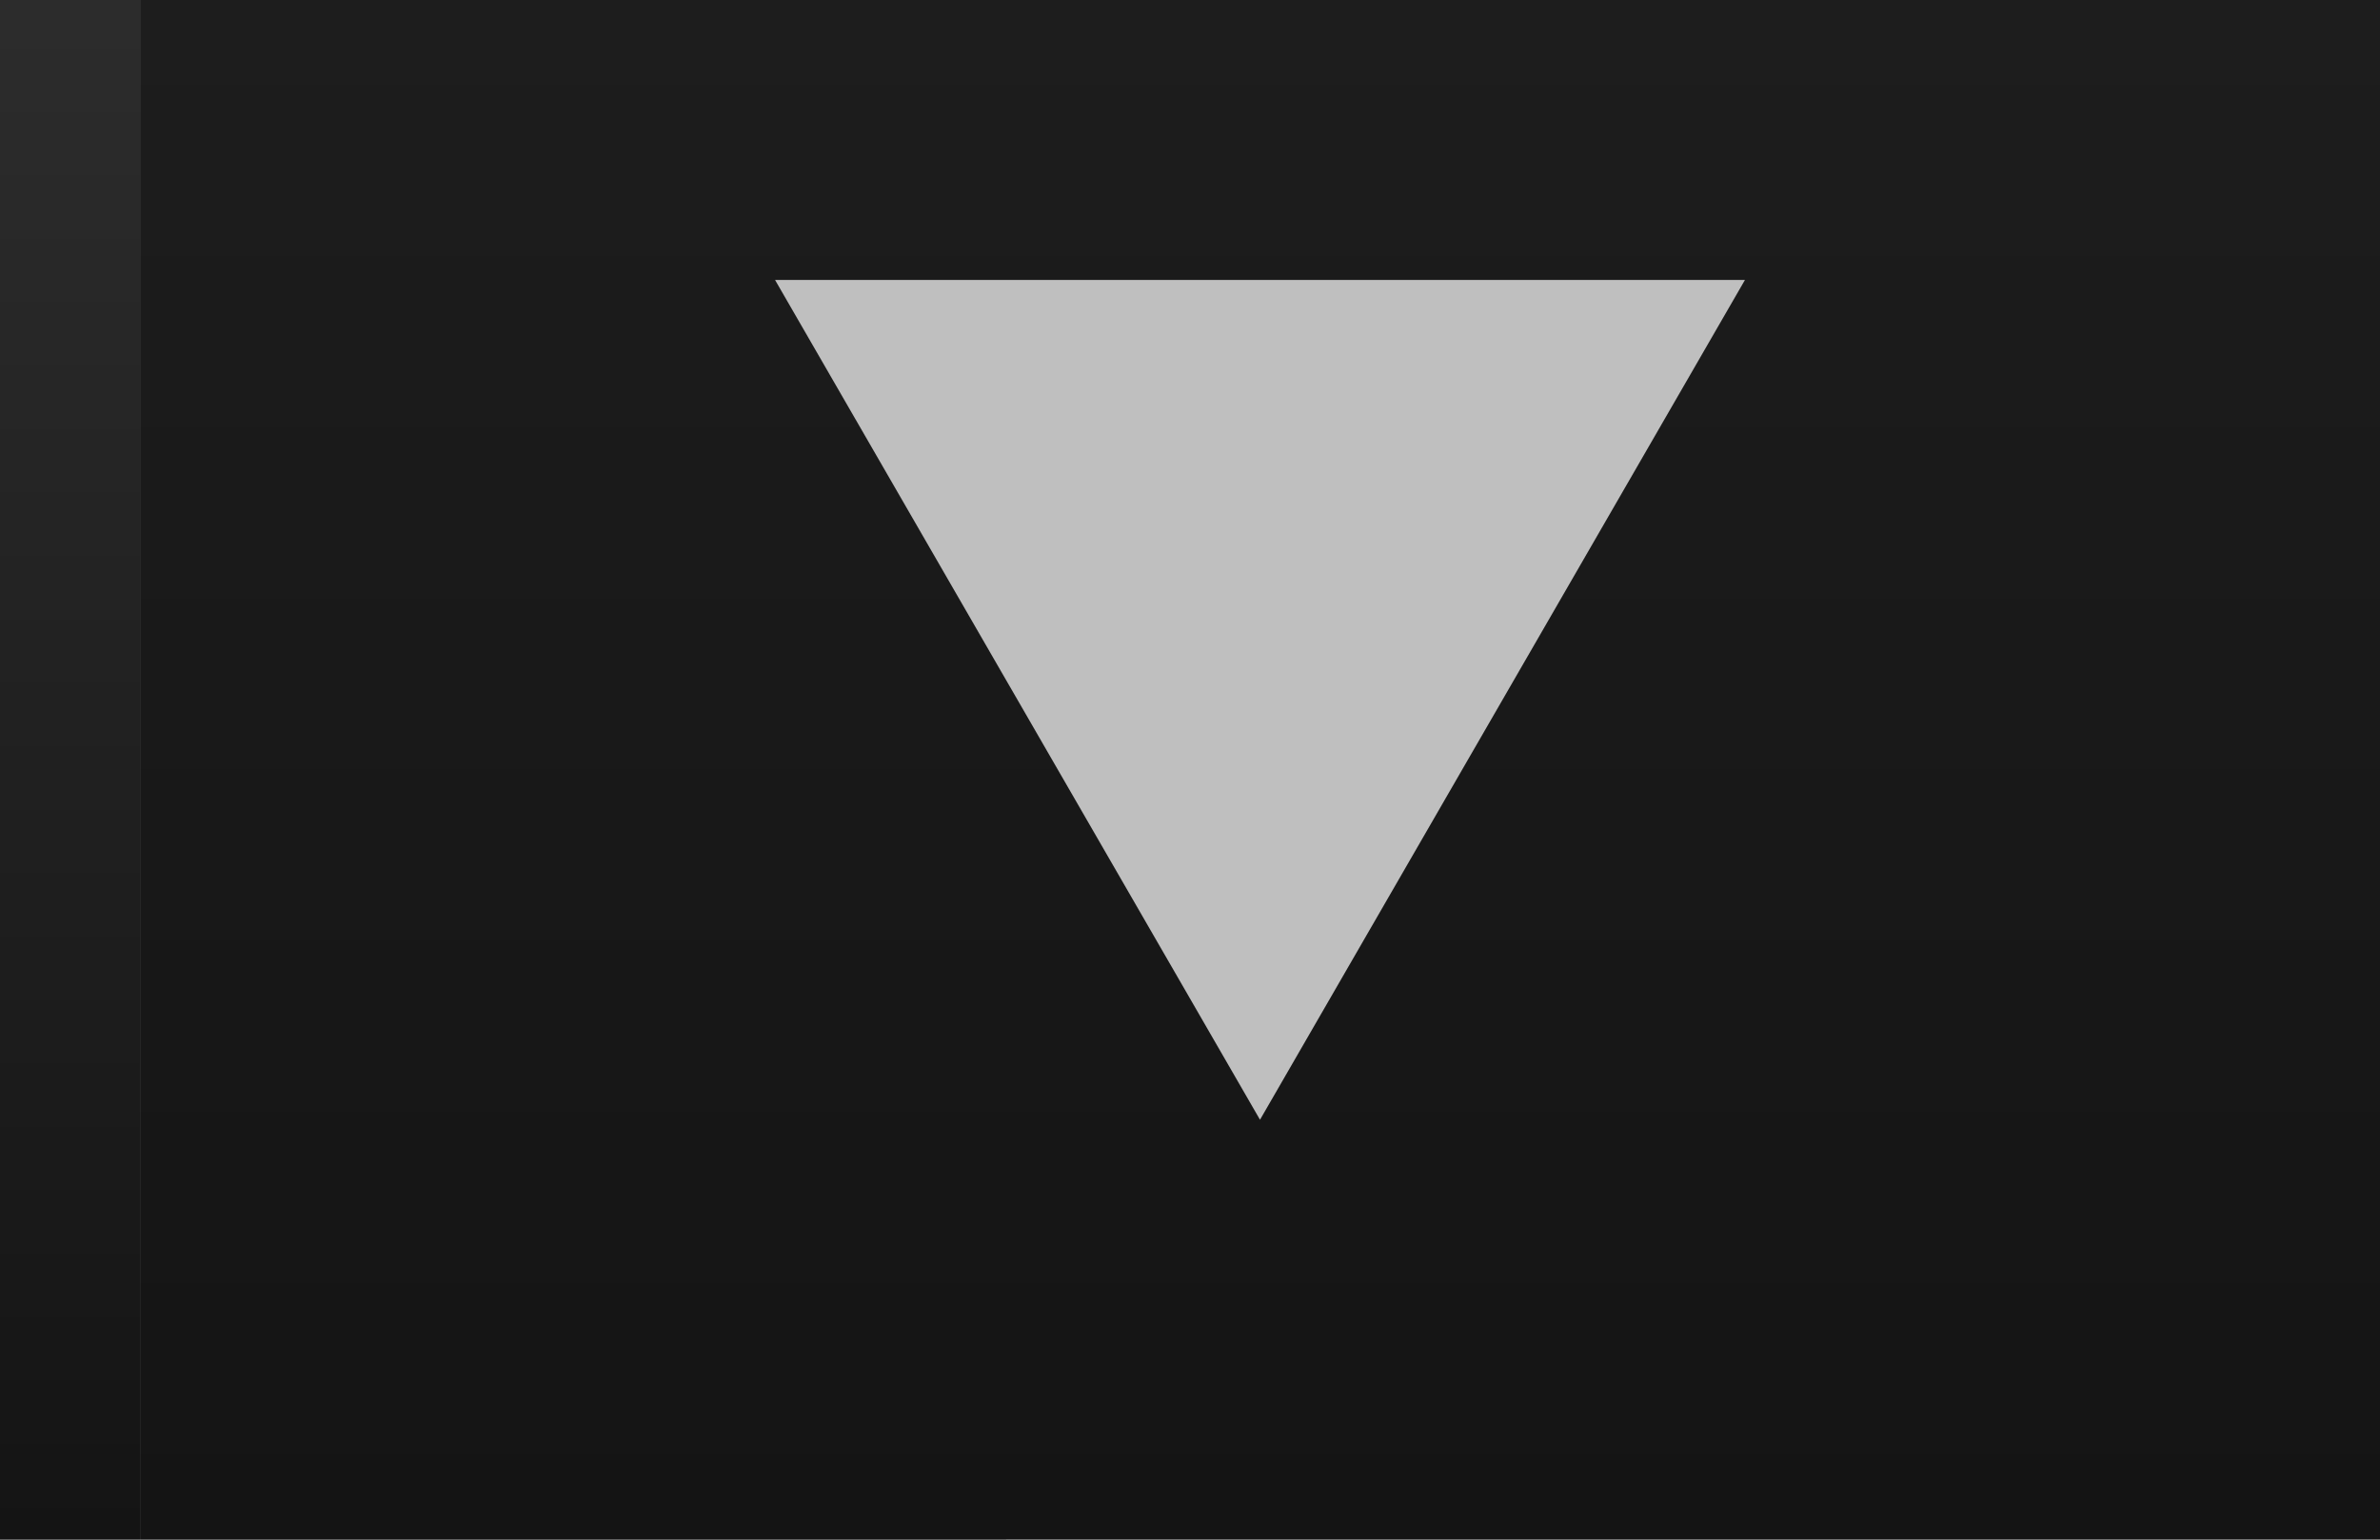 <svg width="17" height="11" version="1.1" xmlns="http://www.w3.org/2000/svg" xmlns:xlink="http://www.w3.org/1999/xlink">
	<defs>
		<linearGradient id="c" x1="12.461" x2="12.461" y1="21.712" y2=".376" gradientTransform="matrix(.968 0 0 1.031 1.938 -11.388)" gradientUnits="userSpaceOnUse">
			<stop stop-color="#141414" offset="0"/>
			<stop stop-color="#262626" offset="1"/>
		</linearGradient>
		<linearGradient id="b" x1="1" x2="1" y2="24.007" gradientTransform="translate(0,-13.007)" gradientUnits="userSpaceOnUse">
			<stop stop-color="#393939" offset="0"/>
			<stop stop-color="#393939" offset=".301"/>
			<stop stop-color="#141414" offset="1"/>
		</linearGradient>
	</defs>
	<path d="m 1,11 16,-2.62e-4 V 0 H 1 Z" color="#000000" fill="url(#c)" stroke-width=".943" style="text-indent:0;text-transform:none"/>
	<path d="m9 8-3.464-6h6.928z" fill="#bfbfbf" stroke-width=".857"/>
	<rect y="-13.007" width="1" height="24.007" fill="url(#b)" style="paint-order:fill markers stroke"/>
</svg>
